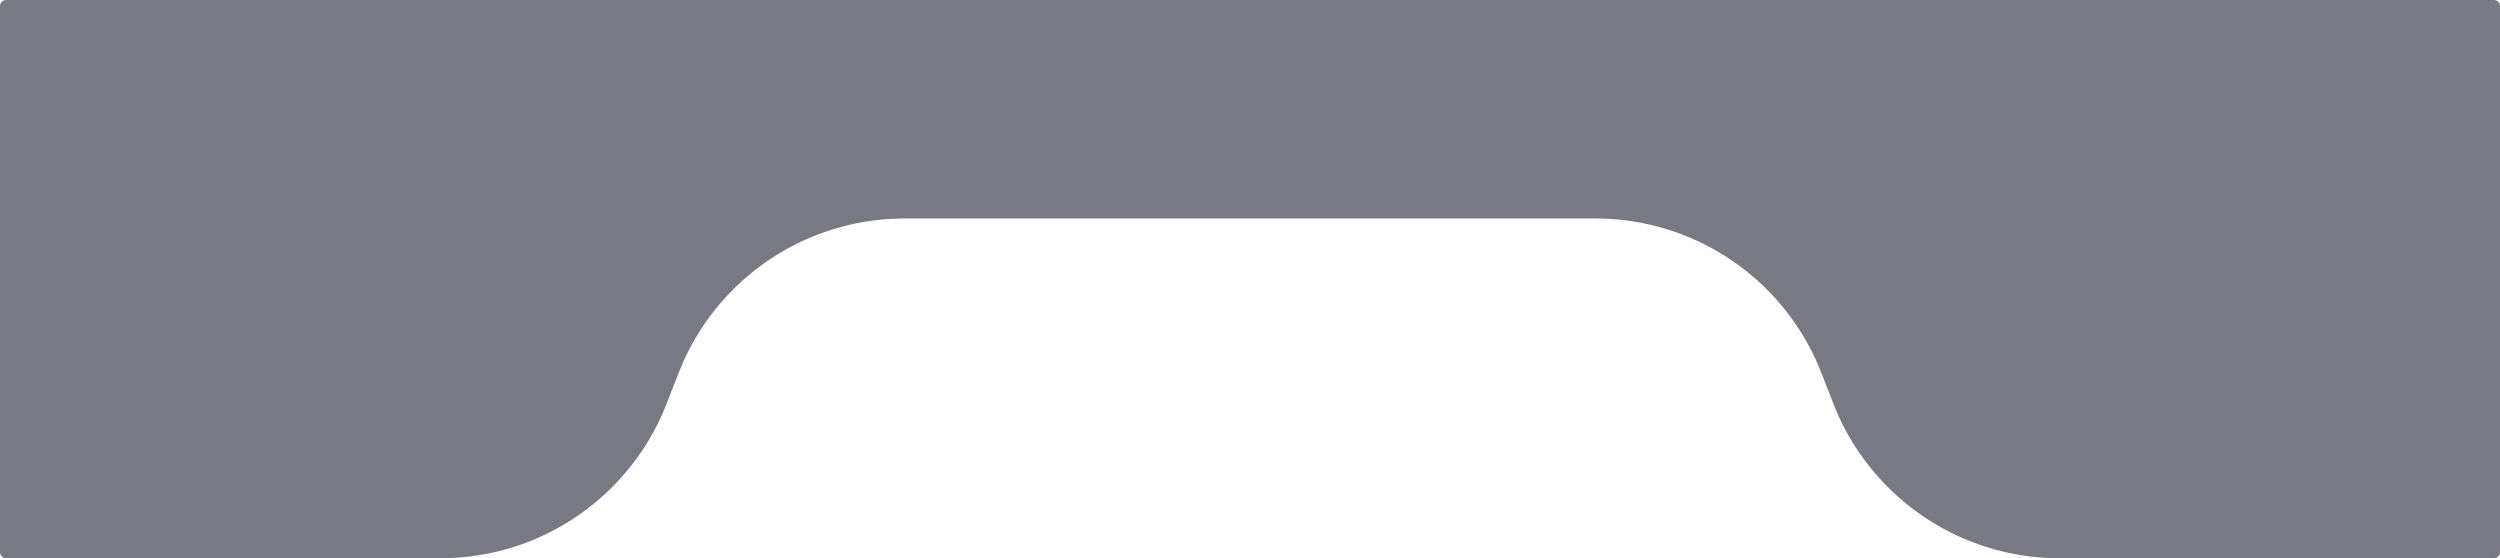 <svg width="412" height="92" viewBox="0 0 412 92" fill="none" xmlns="http://www.w3.org/2000/svg">
<g filter="url(#filter0_b_100_69)">
<path fill-rule="evenodd" clip-rule="evenodd" d="M1 0C0.448 0 0 0.448 0 1V91C0 91.552 0.448 92 1 92H69.974C72.488 92 73.745 92 74.893 91.934C89.721 91.081 102.855 82.082 109.005 68.563C109.481 67.517 109.935 66.344 110.843 64V64C111.751 61.656 112.205 60.483 112.681 59.437C118.831 45.918 131.965 36.919 146.793 36.066C147.941 36 149.198 36 151.712 36H260.288C262.802 36 264.059 36 265.207 36.066C280.035 36.919 293.169 45.918 299.319 59.437C299.795 60.483 300.249 61.656 301.157 64V64C302.065 66.344 302.519 67.517 302.995 68.563C309.145 82.082 322.279 91.081 337.107 91.934C338.255 92 339.512 92 342.026 92H411C411.552 92 412 91.552 412 91V1C412 0.448 411.552 0 411 0H1Z" fill="#202033" fill-opacity="0.6"/>
</g>
<defs>
<filter id="filter0_b_100_69" x="-24" y="-24" width="460" height="140" filterUnits="userSpaceOnUse" color-interpolation-filters="sRGB">
<feFlood flood-opacity="0" result="BackgroundImageFix"/>
<feGaussianBlur in="BackgroundImageFix" stdDeviation="12"/>
<feComposite in2="SourceAlpha" operator="in" result="effect1_backgroundBlur_100_69"/>
<feBlend mode="normal" in="SourceGraphic" in2="effect1_backgroundBlur_100_69" result="shape"/>
</filter>
</defs>
</svg>
